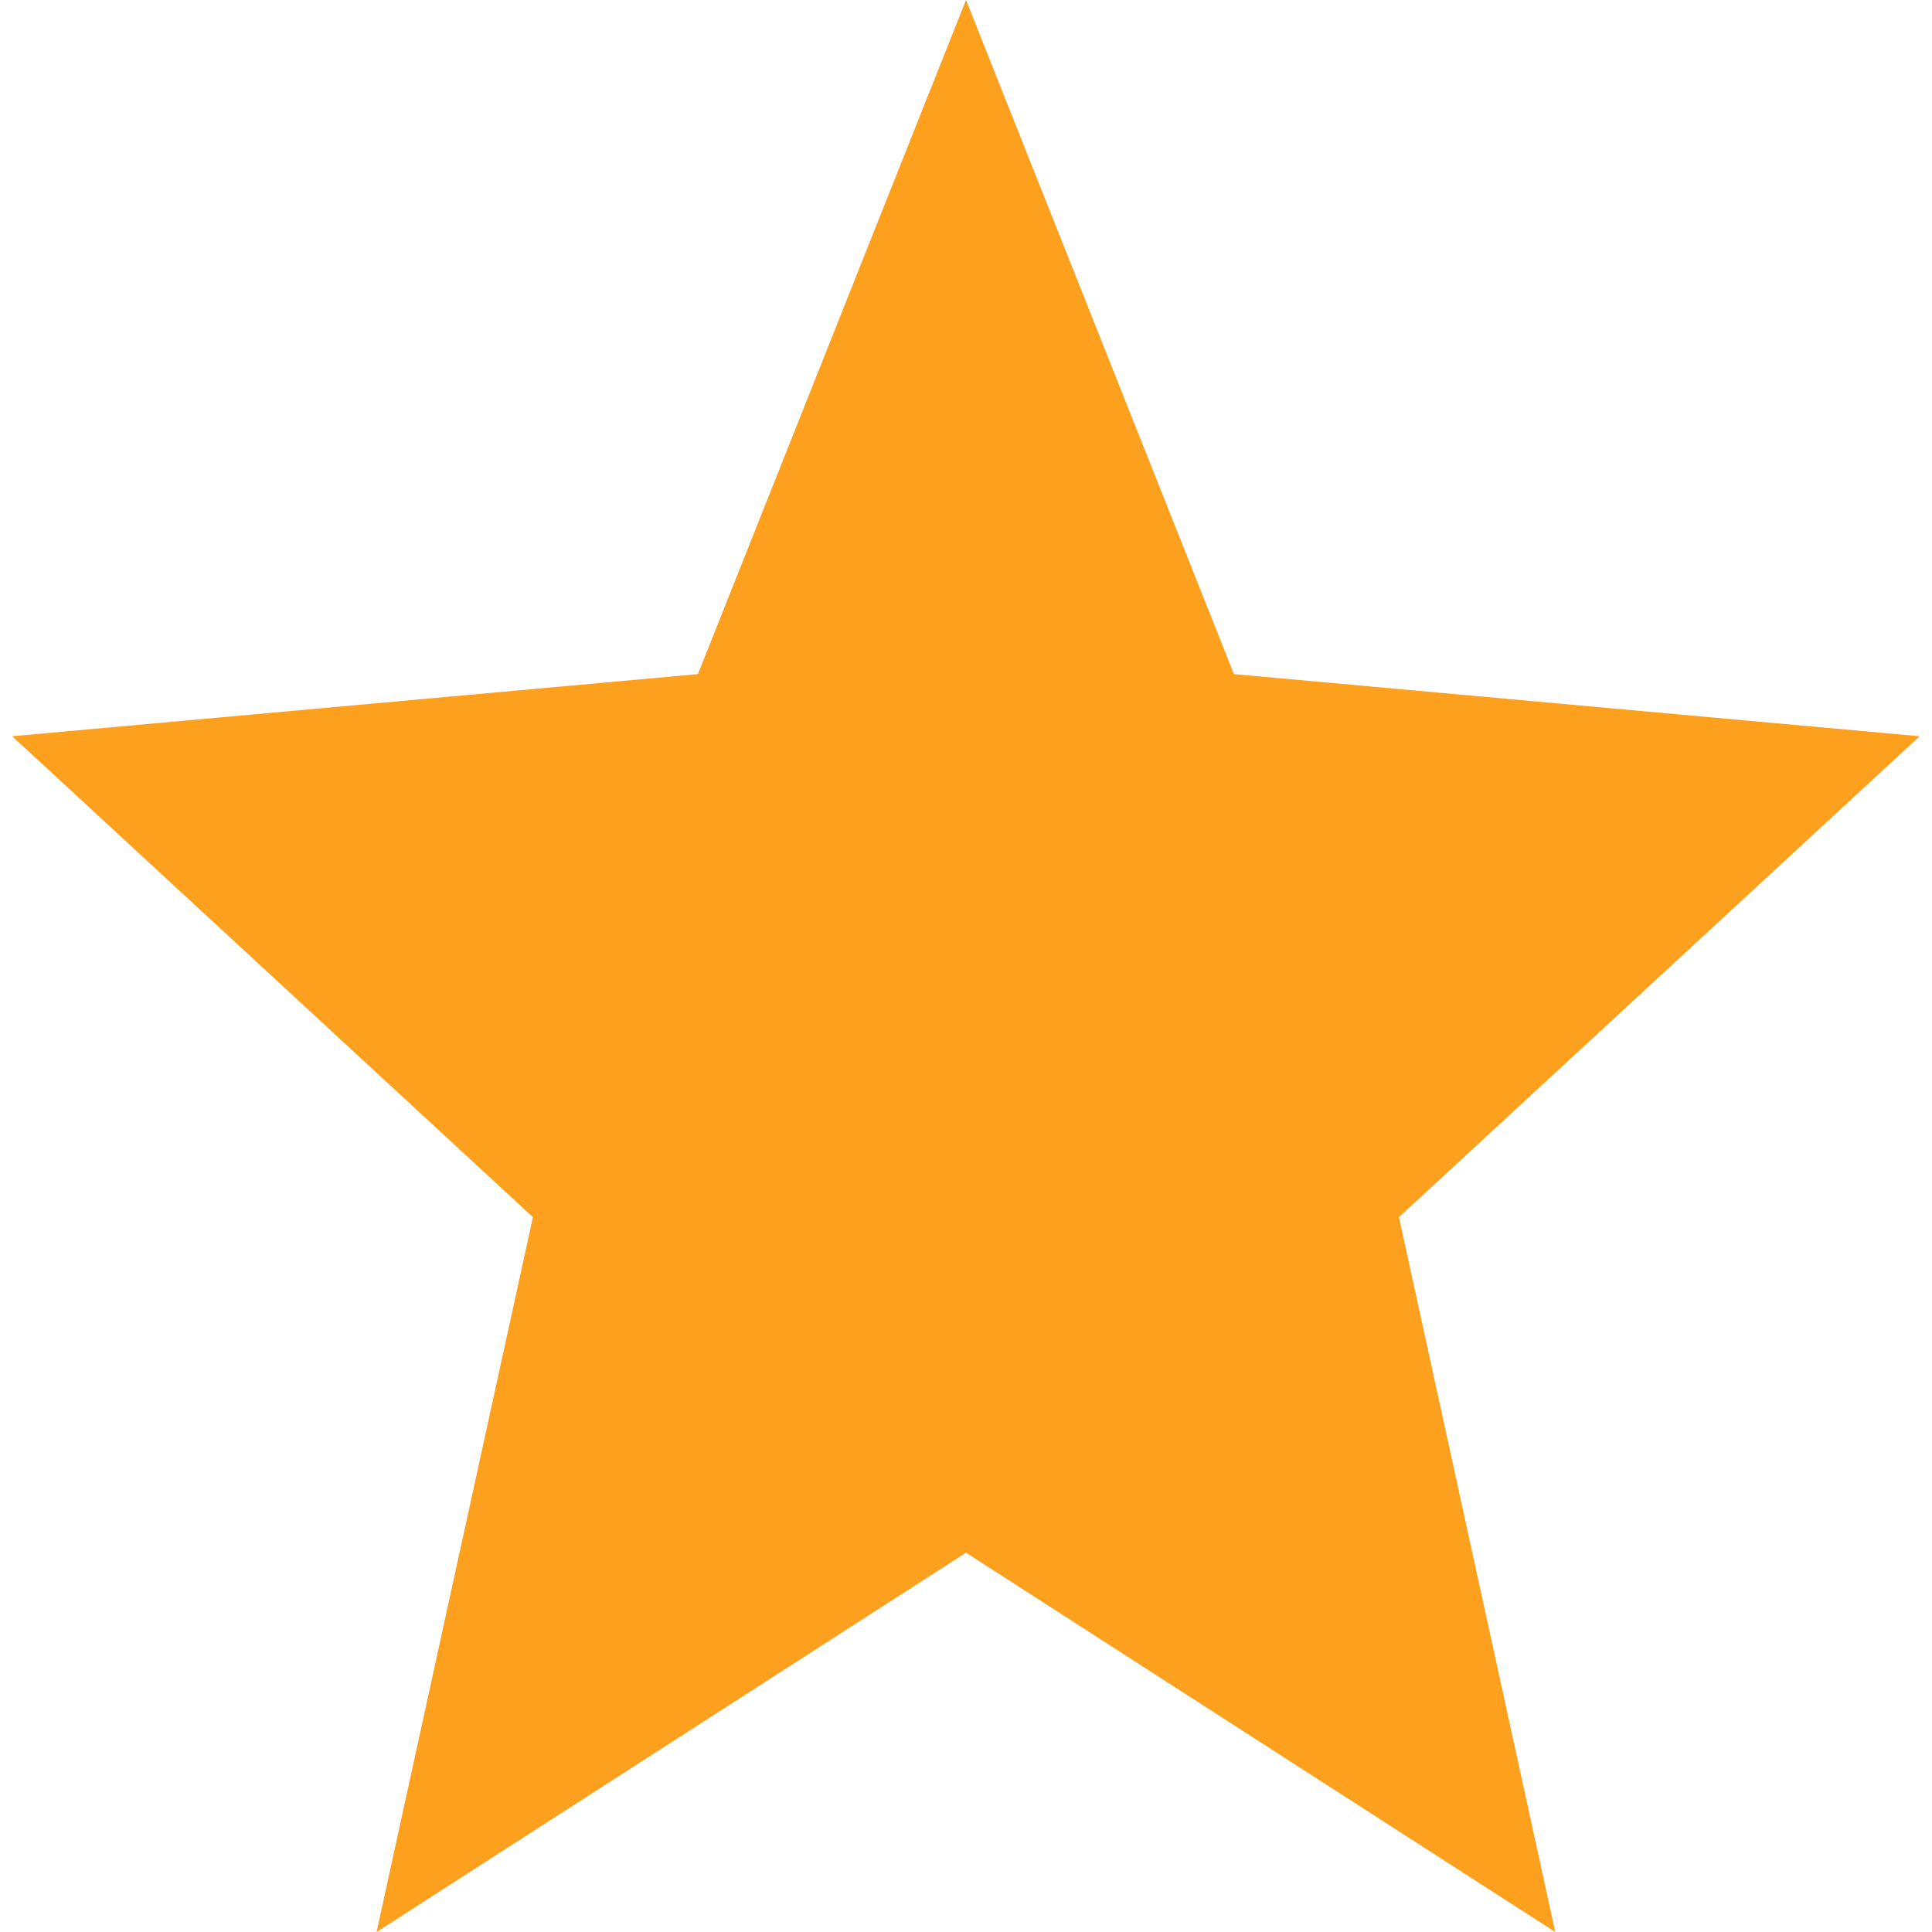 <svg
  width="12"
  height="12"
  viewBox="0 0 12 12"
  fill="none"
  xmlns="http://www.w3.org/2000/svg"
>
  <path
    fill-rule="evenodd"
    clip-rule="evenodd"
    d="
      M6
      9.644L9.66
      12L8.689
      7.56L11.923
      4.573L7.664
      4.187L6
      0L4.335
      4.187L0.076
      4.573L3.31
      7.56L2.339
      12L6
      9.644Z
    "
    fill="#FDA01E"
  />
</svg>
